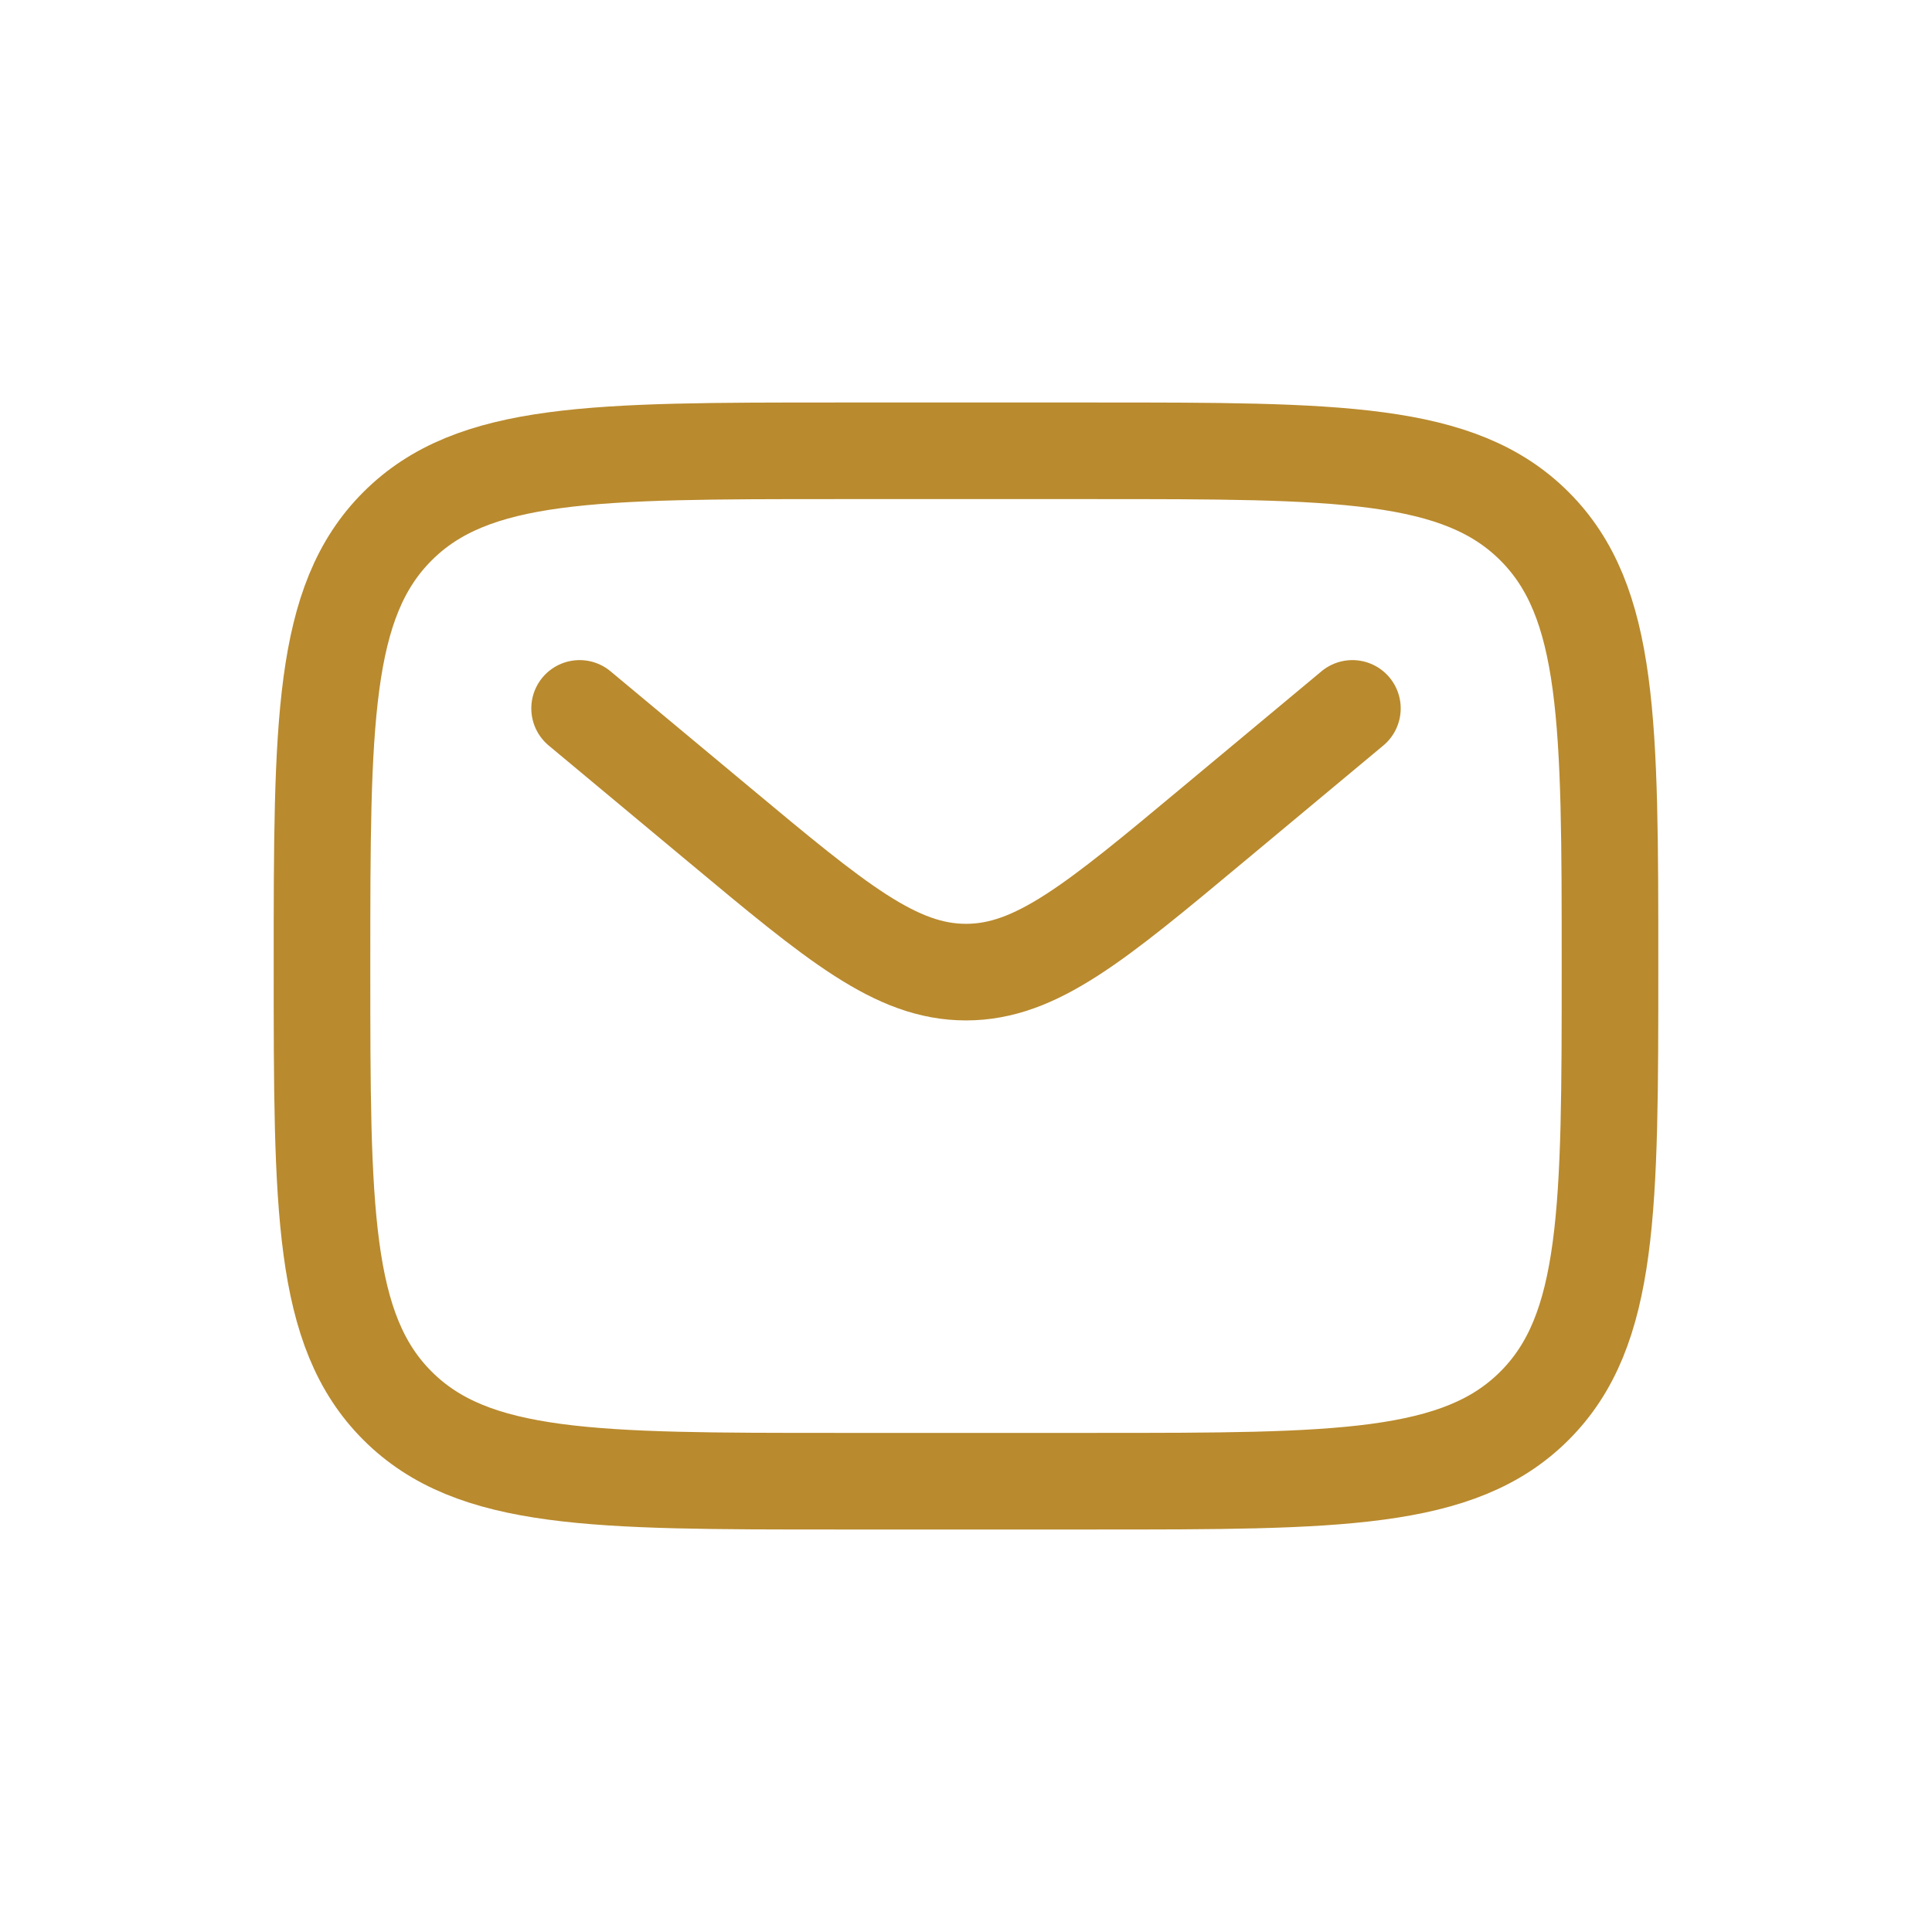 <svg width="30" height="30" viewBox="0 0 30 30" fill="none" xmlns="http://www.w3.org/2000/svg">
<path d="M5 15C5 11.229 5 9.343 6.172 8.172C7.343 7 9.229 7 13 7H17C20.771 7 22.657 7 23.828 8.172C25 9.343 25 11.229 25 15C25 18.771 25 20.657 23.828 21.828C22.657 23 20.771 23 17 23H13C9.229 23 7.343 23 6.172 21.828C5 20.657 5 18.771 5 15Z" stroke="#B98A2E" stroke-width="1.5"/>
<path d="M9 11L11.159 12.799C12.995 14.33 13.914 15.095 15 15.095C16.086 15.095 17.005 14.33 18.841 12.799L21 11" stroke="#B98A2E" stroke-width="1.5" stroke-linecap="round"/>
</svg>
